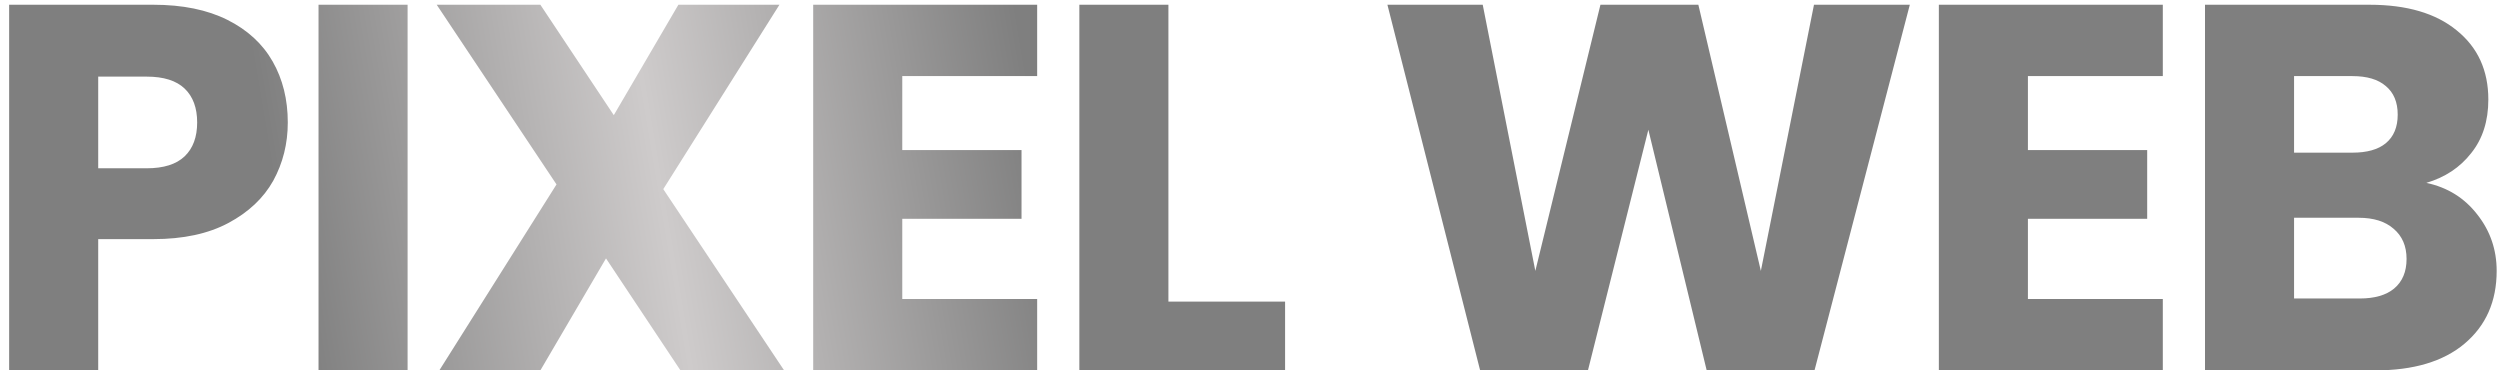 <svg width="216" height="32" viewBox="0 0 216 32" fill="none" xmlns="http://www.w3.org/2000/svg">
<path d="M24.865 10.58C24.865 12.41 24.445 14.09 23.605 15.62C22.765 17.12 21.475 18.335 19.735 19.265C17.995 20.195 15.835 20.66 13.255 20.66H8.485V32H0.79V0.41H13.255C15.775 0.41 17.905 0.845 19.645 1.715C21.385 2.585 22.69 3.785 23.56 5.315C24.43 6.845 24.865 8.6 24.865 10.58ZM12.67 14.54C14.14 14.54 15.235 14.195 15.955 13.505C16.675 12.815 17.035 11.84 17.035 10.58C17.035 9.32 16.675 8.345 15.955 7.655C15.235 6.965 14.14 6.62 12.67 6.62H8.485V14.54H12.67ZM35.216 0.41V32H27.521V0.41H35.216ZM58.792 32L52.358 22.325L46.688 32H37.958L48.083 15.935L37.733 0.41H46.688L53.032 9.95L58.612 0.41H67.343L57.307 16.34L67.748 32H58.792ZM77.956 6.575V12.965H88.26V18.905H77.956V25.835H89.611V32H70.26V0.41H89.611V6.575H77.956ZM100.951 26.06H111.031V32H93.256V0.41H100.951V26.06ZM165.008 0.41L156.773 32H147.458L142.418 11.21L137.198 32H127.883L119.873 0.41H128.108L132.653 23.405L138.278 0.41H146.738L152.138 23.405L156.728 0.41H165.008ZM175.212 6.575V12.965H185.517V18.905H175.212V25.835H186.867V32H167.517V0.41H186.867V6.575H175.212ZM209.637 15.8C211.467 16.19 212.937 17.105 214.047 18.545C215.157 19.955 215.712 21.575 215.712 23.405C215.712 26.045 214.782 28.145 212.922 29.705C211.092 31.235 208.527 32 205.227 32H190.512V0.41H204.732C207.942 0.41 210.447 1.145 212.247 2.615C214.077 4.085 214.992 6.08 214.992 8.6C214.992 10.46 214.497 12.005 213.507 13.235C212.547 14.465 211.257 15.32 209.637 15.8ZM198.207 13.19H203.247C204.507 13.19 205.467 12.92 206.127 12.38C206.817 11.81 207.162 10.985 207.162 9.905C207.162 8.825 206.817 8 206.127 7.43C205.467 6.86 204.507 6.575 203.247 6.575H198.207V13.19ZM203.877 25.79C205.167 25.79 206.157 25.505 206.847 24.935C207.567 24.335 207.927 23.48 207.927 22.37C207.927 21.26 207.552 20.39 206.802 19.76C206.082 19.13 205.077 18.815 203.787 18.815H198.207V25.79H203.877Z" fill="url(#paint0_linear_2130_958)"/>
<defs>
<linearGradient id="paint0_linear_2130_958" x1="87.093" y1="-3.468" x2="22.213" y2="7.46" gradientUnits="userSpaceOnUse">
<stop stop-color="#7F7F7F"/>
<stop offset="0.5" stop-color="#CECBCB"/>
<stop offset="1" stop-color="#7F7F7F"/>
</linearGradient>
</defs>
</svg>
